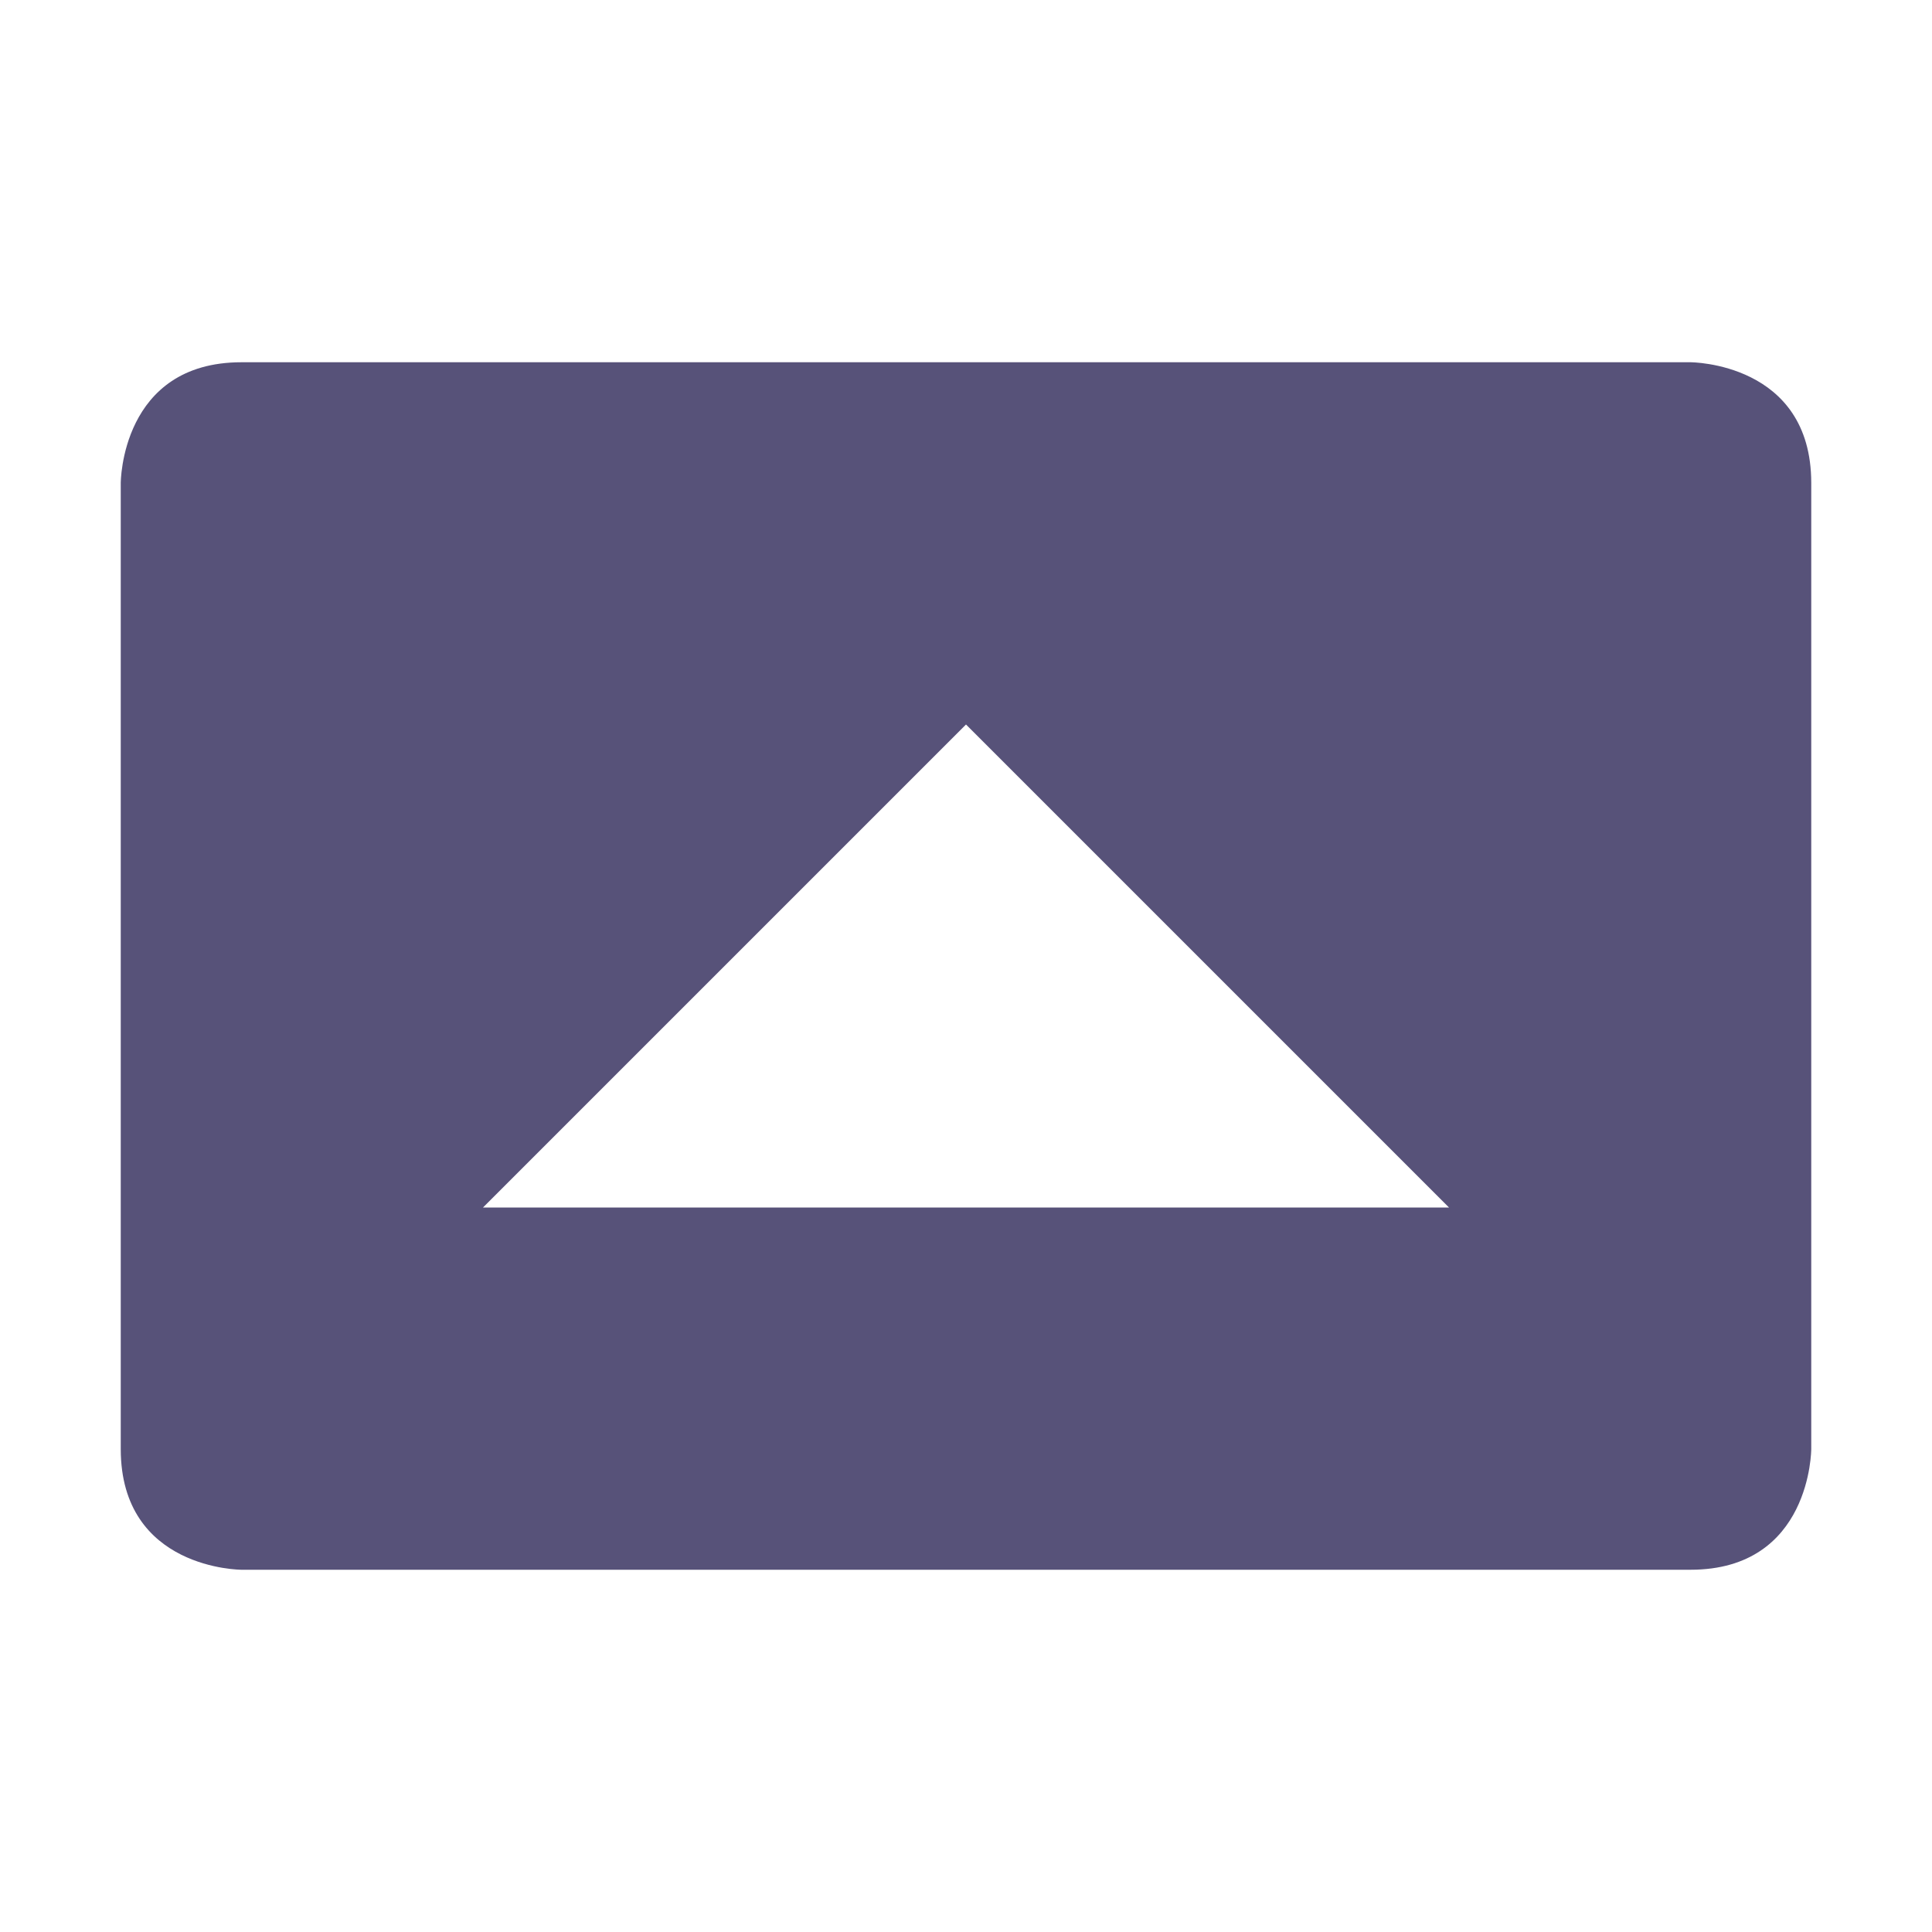 <svg xmlns="http://www.w3.org/2000/svg" width="16" height="16" version="1.1">
 <path style="fill:#575279" d="M 2,13 C 2,13 1,13 1,12 V 4 C 1,4 1,3 2,3 H 14 C 14,3 15,3 15,4 V 12 C 15,12 15,13 14,13 Z M 4,10 H 12 L 8,6 Z"/>
</svg>
